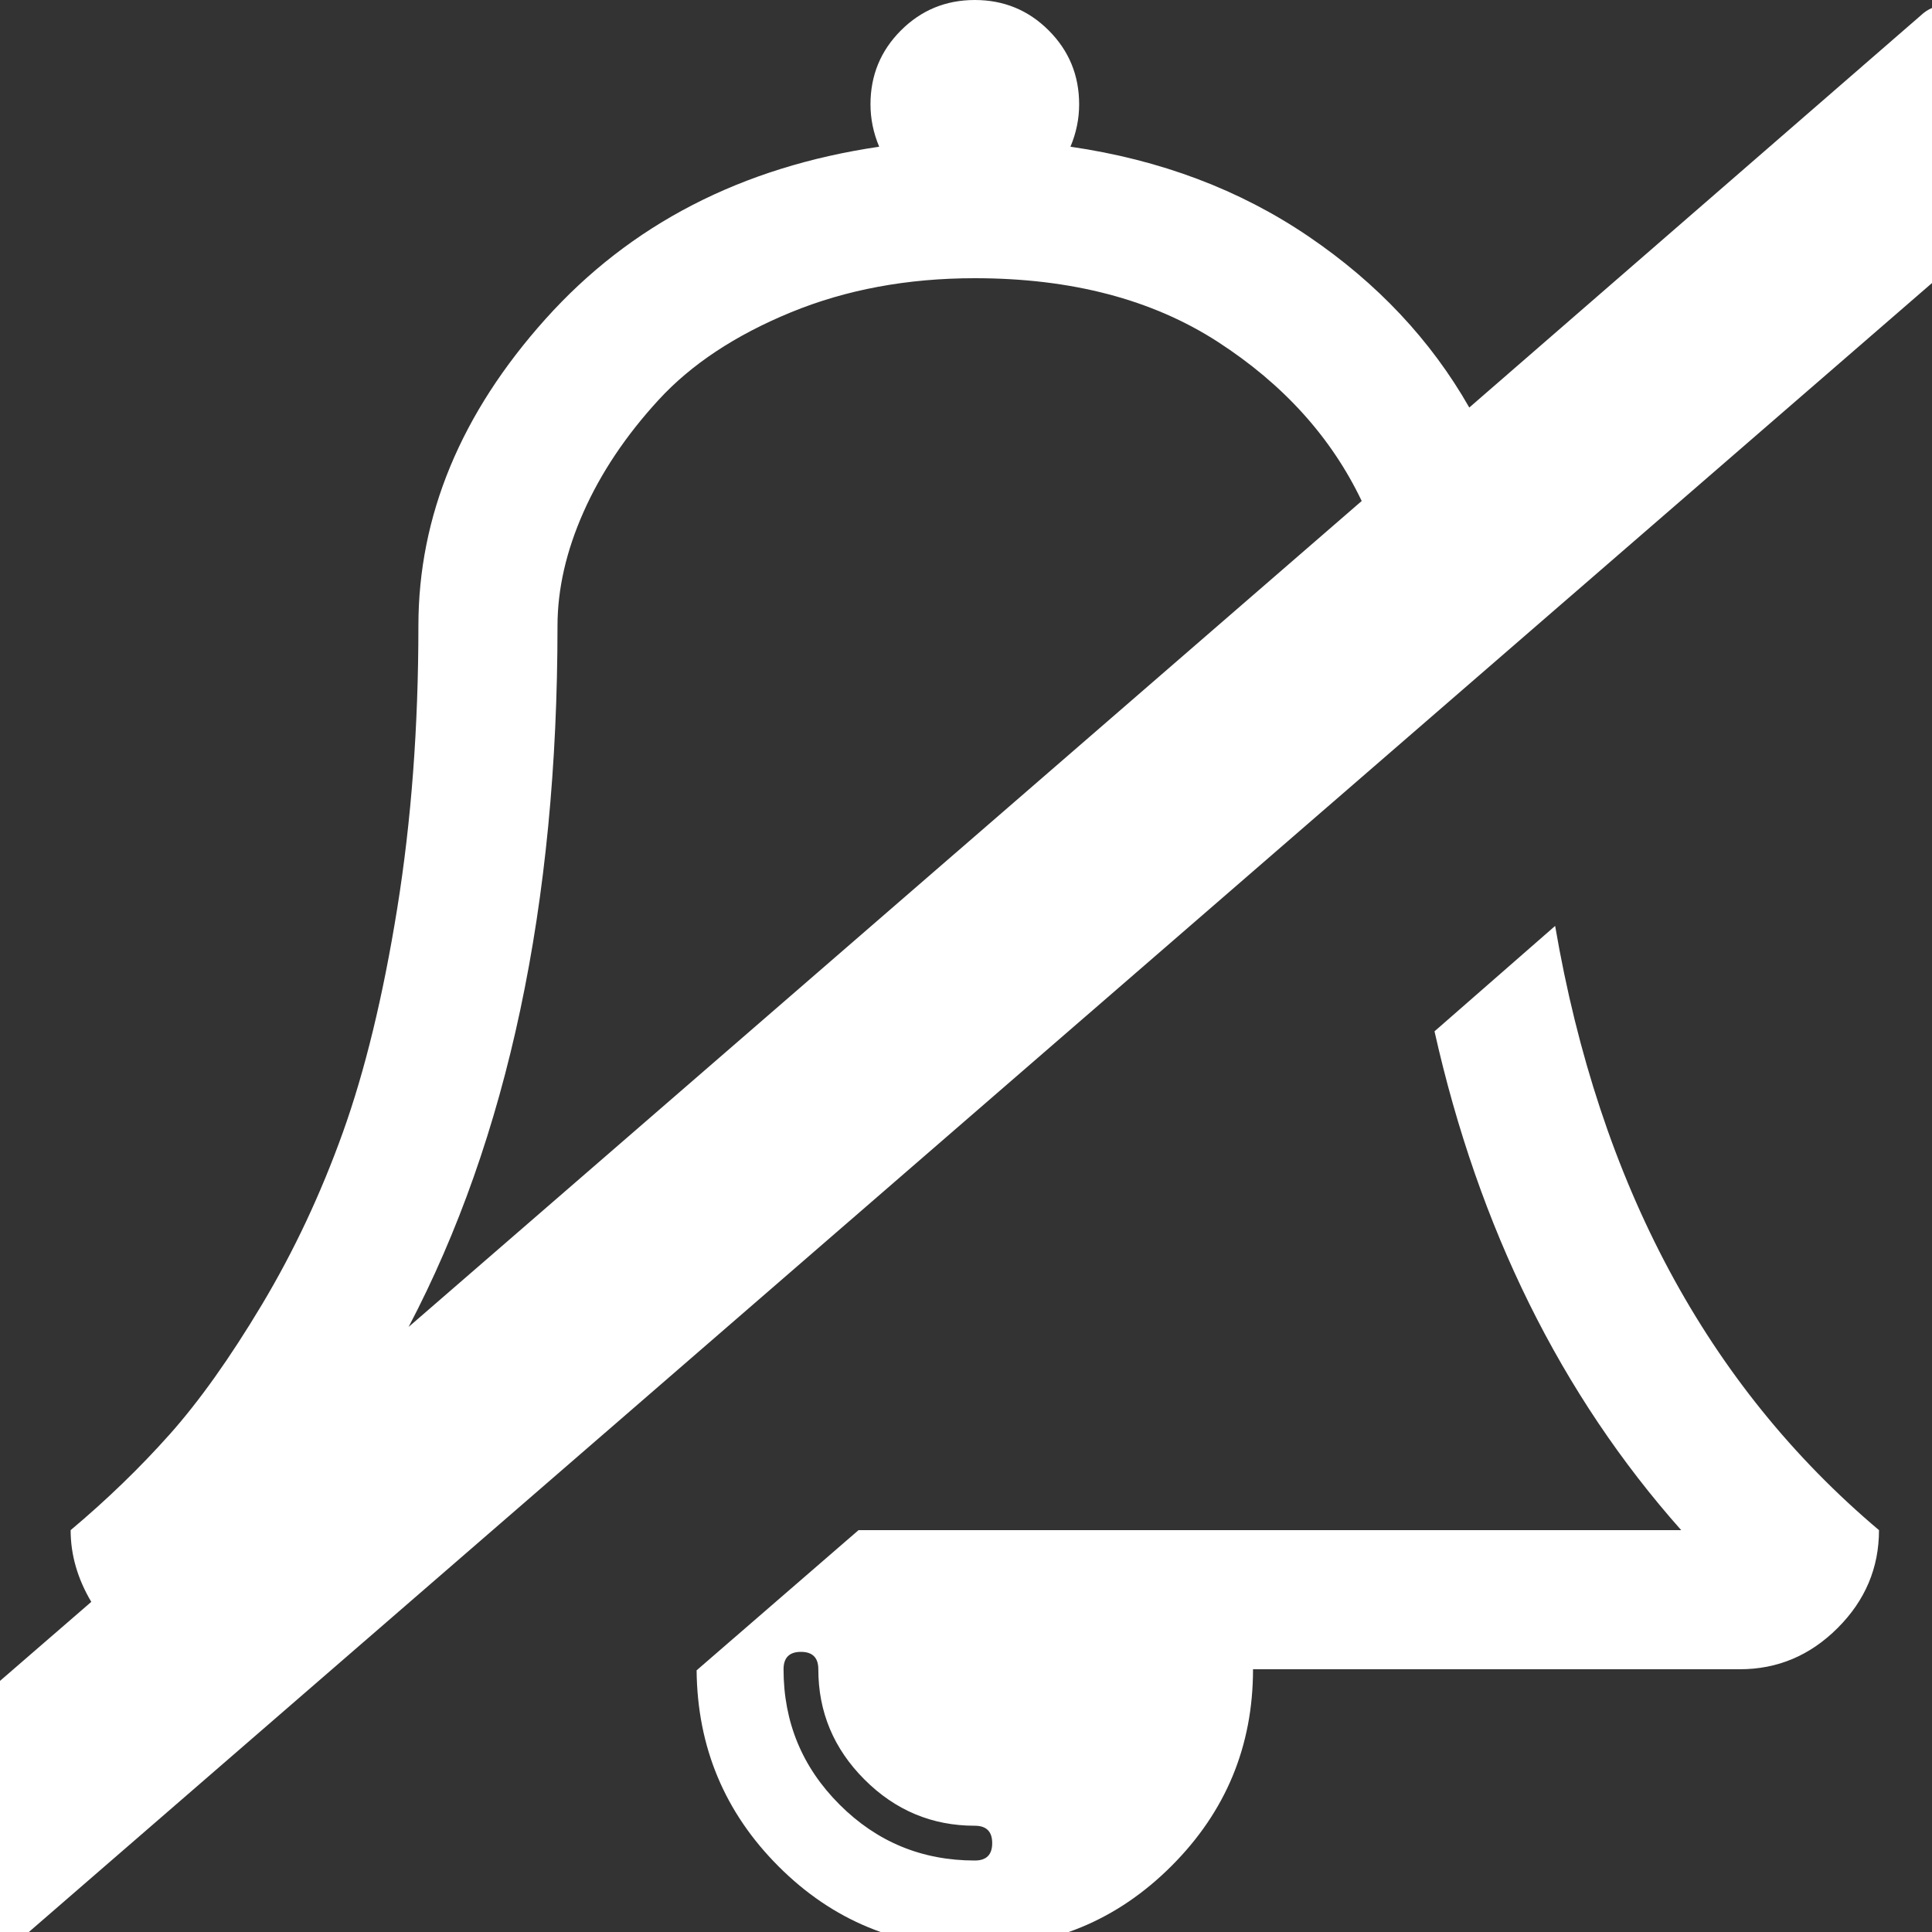 ﻿<!DOCTYPE svg PUBLIC "-//W3C//DTD SVG 1.1//EN" "http://www.w3.org/Graphics/SVG/1.1/DTD/svg11.dtd">
<svg xmlns="http://www.w3.org/2000/svg" xmlns:xlink="http://www.w3.org/1999/xlink" version="1.1" x="0" y="0" width="16" height="16" overflow="auto" preserveAspectRatio="xMidYMid" baseProfile="tiny" space="preserve">
  <rect width="100%" height="100%" fill="#333333" stroke="none"/>
  <path d="M1040 -160 Q1040 -144 1024 -144 Q965 -144 922.5 -101.5 Q880 -59 880 0 Q880 16 864 16 Q848 16 848 0 Q848 -73 899.5 -124.5 Q951 -176 1024 -176 Q1040 -176 1040 -160 z M503 315 L1380 1075 Q1338 1163 1247.5 1221.5 Q1157 1280 1024 1280 Q931 1280 854.5 1248.5 Q778 1217 733 1168 Q688 1119 664 1065 Q640 1011 640 960 Q640 576 503 315 z M1856 128 Q1856 76 1818 38 Q1780 0 1728 0 L1280 0 Q1280 -106 1205 -181 Q1130 -256 1024 -256 Q918 -256 843.5 -181.5 Q769 -107 768 -1 L917 128 L1674 128 Q1508 315 1447 587 L1558 684 Q1619 328 1856 128 z M1942 1520 L2026 1424 Q2034 1414 2033.5 1400.5 Q2033 1387 2023 1378 L151 -244 Q141 -252 127.5 -251 Q114 -250 106 -240 L22 -144 Q14 -134 14.5 -120.5 Q15 -107 25 -99 L211 62 Q192 94 192 128 Q242 170 283 216 Q324 262 368 335.5 Q412 409 442.5 494 Q473 579 492.5 700 Q512 821 512 960 Q512 1112 629 1242.5 Q746 1373 936 1401 Q928 1420 928 1440 Q928 1480 956 1508 Q984 1536 1024 1536 Q1064 1536 1092 1508 Q1120 1480 1120 1440 Q1120 1420 1112 1401 Q1236 1383 1331 1318.5 Q1426 1254 1479 1161 L1897 1524 Q1907 1532 1920.5 1531 Q1934 1530 1942 1520 z" pathLength="0" fill="White" transform="translate(-1.143, 9.536743E-07) scale(0.009, -0.009) translate(0, -1536)" />
</svg>